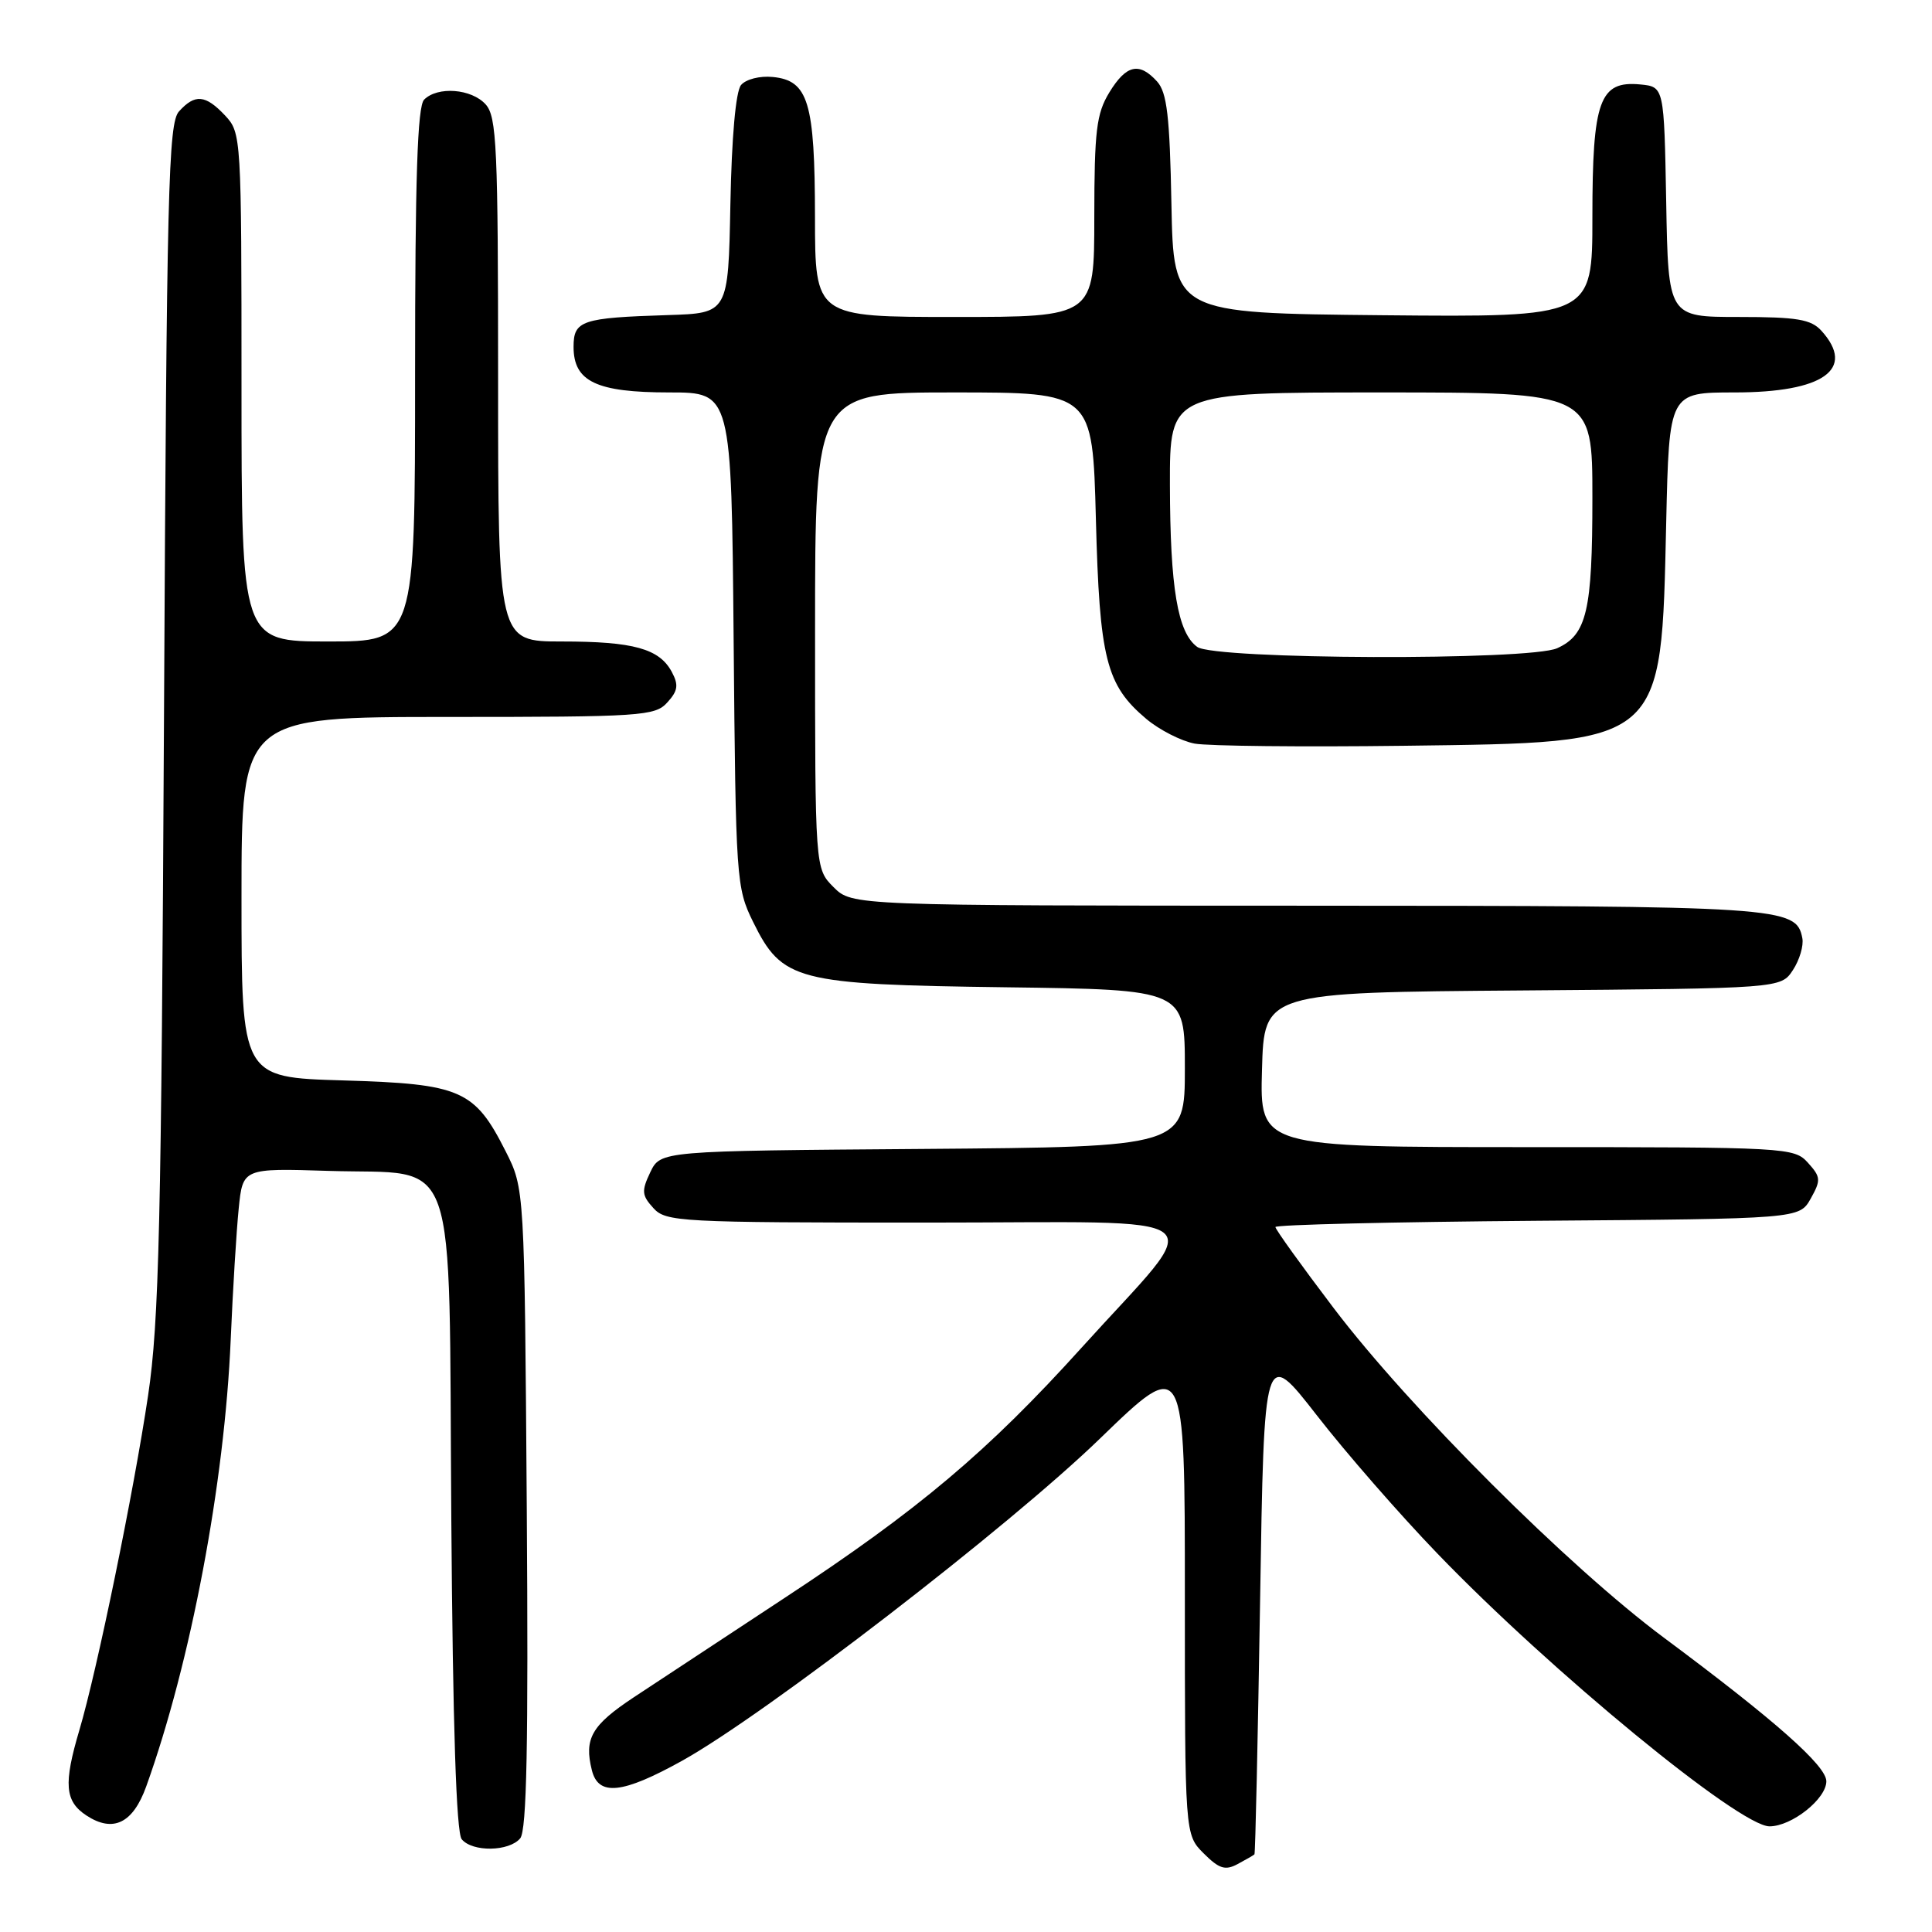 <?xml version="1.0" encoding="UTF-8" standalone="no"?>
<!DOCTYPE svg PUBLIC "-//W3C//DTD SVG 1.1//EN" "http://www.w3.org/Graphics/SVG/1.1/DTD/svg11.dtd" >
<svg xmlns="http://www.w3.org/2000/svg" xmlns:xlink="http://www.w3.org/1999/xlink" version="1.1" viewBox="0 0 256 256">
 <g >
 <path fill="currentColor"
d=" M 166.22 245.71 C 166.34 245.60 166.67 230.44 166.97 212.03 C 167.50 178.57 167.50 178.57 174.48 187.53 C 178.31 192.47 185.51 200.72 190.48 205.87 C 205.51 221.48 230.50 242.00 234.47 242.00 C 237.41 242.00 242.00 238.36 242.00 236.03 C 242.00 233.97 235.22 227.97 220.50 217.02 C 207.85 207.62 186.75 186.55 176.72 173.33 C 172.47 167.73 169.00 162.90 169.00 162.59 C 169.00 162.28 184.62 161.91 203.71 161.76 C 238.42 161.50 238.42 161.50 239.93 158.82 C 241.30 156.37 241.27 155.96 239.56 154.07 C 237.74 152.05 236.81 152.00 202.31 152.00 C 166.93 152.00 166.93 152.00 167.22 141.75 C 167.50 131.50 167.50 131.50 201.74 131.24 C 235.97 130.97 235.97 130.97 237.57 128.54 C 238.45 127.20 239.01 125.30 238.82 124.32 C 238.02 120.14 236.29 120.03 173.20 120.01 C 112.91 120.00 112.91 120.00 110.45 117.55 C 108.00 115.09 108.00 115.09 108.00 83.55 C 108.00 52.00 108.00 52.00 126.38 52.00 C 144.77 52.00 144.77 52.00 145.21 68.75 C 145.69 87.32 146.56 90.77 151.89 95.26 C 153.63 96.72 156.51 98.19 158.29 98.53 C 160.07 98.86 172.54 98.99 186.01 98.82 C 220.69 98.37 220.11 98.87 220.78 69.25 C 221.17 52.00 221.17 52.00 229.86 52.00 C 241.62 52.00 245.95 48.92 241.35 43.83 C 239.97 42.31 238.13 42.00 230.37 42.00 C 221.05 42.00 221.05 42.00 220.78 26.75 C 220.50 11.50 220.50 11.50 217.35 11.19 C 211.95 10.67 211.00 13.29 211.00 28.74 C 211.00 42.03 211.00 42.03 183.25 41.77 C 155.50 41.50 155.50 41.50 155.22 27.05 C 155.00 15.38 154.63 12.25 153.32 10.80 C 150.95 8.18 149.23 8.58 146.99 12.25 C 145.28 15.06 145.01 17.31 145.00 28.75 C 145.00 42.00 145.00 42.00 126.50 42.00 C 108.00 42.00 108.00 42.00 107.99 28.75 C 107.97 13.52 107.11 10.66 102.39 10.20 C 100.68 10.03 98.83 10.50 98.19 11.27 C 97.49 12.11 96.95 18.17 96.78 27.07 C 96.50 41.50 96.50 41.50 88.50 41.75 C 77.06 42.11 76.00 42.47 76.00 45.96 C 76.00 50.56 79.03 52.00 88.68 52.00 C 96.92 52.00 96.92 52.00 97.21 84.75 C 97.49 116.58 97.56 117.63 99.79 122.16 C 103.65 129.98 105.44 130.45 133.25 130.82 C 157.00 131.13 157.00 131.13 157.00 141.55 C 157.00 151.97 157.00 151.97 122.26 152.24 C 87.53 152.50 87.53 152.50 86.17 155.32 C 84.99 157.80 85.03 158.38 86.57 160.07 C 88.22 161.90 90.01 162.00 122.72 162.00 C 162.46 162.00 160.04 160.06 143.33 178.56 C 130.91 192.31 121.71 200.07 104.00 211.71 C 96.03 216.95 87.03 222.88 84.01 224.88 C 78.38 228.61 77.37 230.36 78.43 234.58 C 79.30 238.04 82.48 237.70 90.40 233.30 C 101.42 227.17 133.74 202.26 145.75 190.62 C 157.00 179.73 157.00 179.73 157.00 211.41 C 157.00 243.09 157.00 243.09 159.49 245.58 C 161.54 247.63 162.35 247.88 163.99 247.00 C 165.10 246.41 166.10 245.83 166.22 245.71 Z  M 68.93 243.59 C 69.80 242.54 70.02 231.14 69.80 199.84 C 69.50 157.50 69.50 157.50 67.00 152.55 C 62.88 144.40 61.09 143.62 45.46 143.16 C 32.00 142.77 32.00 142.77 32.00 118.88 C 32.00 95.00 32.00 95.00 59.35 95.00 C 85.02 95.00 86.80 94.88 88.42 93.08 C 89.83 91.54 89.94 90.76 89.02 89.04 C 87.37 85.95 83.95 85.00 74.43 85.00 C 66.00 85.00 66.00 85.00 66.00 50.33 C 66.00 19.47 65.82 15.46 64.35 13.83 C 62.47 11.75 57.99 11.41 56.20 13.20 C 55.31 14.09 55.00 23.58 55.00 49.70 C 55.00 85.00 55.00 85.00 43.50 85.00 C 32.00 85.00 32.00 85.00 32.00 51.31 C 32.00 18.11 31.97 17.60 29.83 15.31 C 27.22 12.54 25.84 12.42 23.72 14.76 C 22.30 16.32 22.09 25.05 21.73 95.01 C 21.38 162.27 21.08 175.14 19.62 184.93 C 17.73 197.64 12.86 221.35 10.52 229.24 C 8.40 236.38 8.59 238.68 11.45 240.56 C 14.99 242.88 17.62 241.60 19.38 236.70 C 25.28 220.28 29.76 196.54 30.57 177.50 C 30.85 170.90 31.33 163.09 31.63 160.14 C 32.17 154.79 32.17 154.79 43.56 155.15 C 60.98 155.70 59.44 151.33 59.80 201.24 C 60.00 228.58 60.46 242.86 61.18 243.71 C 62.60 245.43 67.46 245.35 68.93 243.59 Z  M 158.64 85.72 C 156.04 83.83 155.05 77.92 155.02 64.25 C 155.00 52.00 155.00 52.00 183.00 52.00 C 211.00 52.00 211.00 52.00 211.00 65.95 C 211.00 80.93 210.26 84.11 206.34 85.89 C 202.71 87.55 160.93 87.40 158.64 85.72 Z "/>
</g>
</svg>